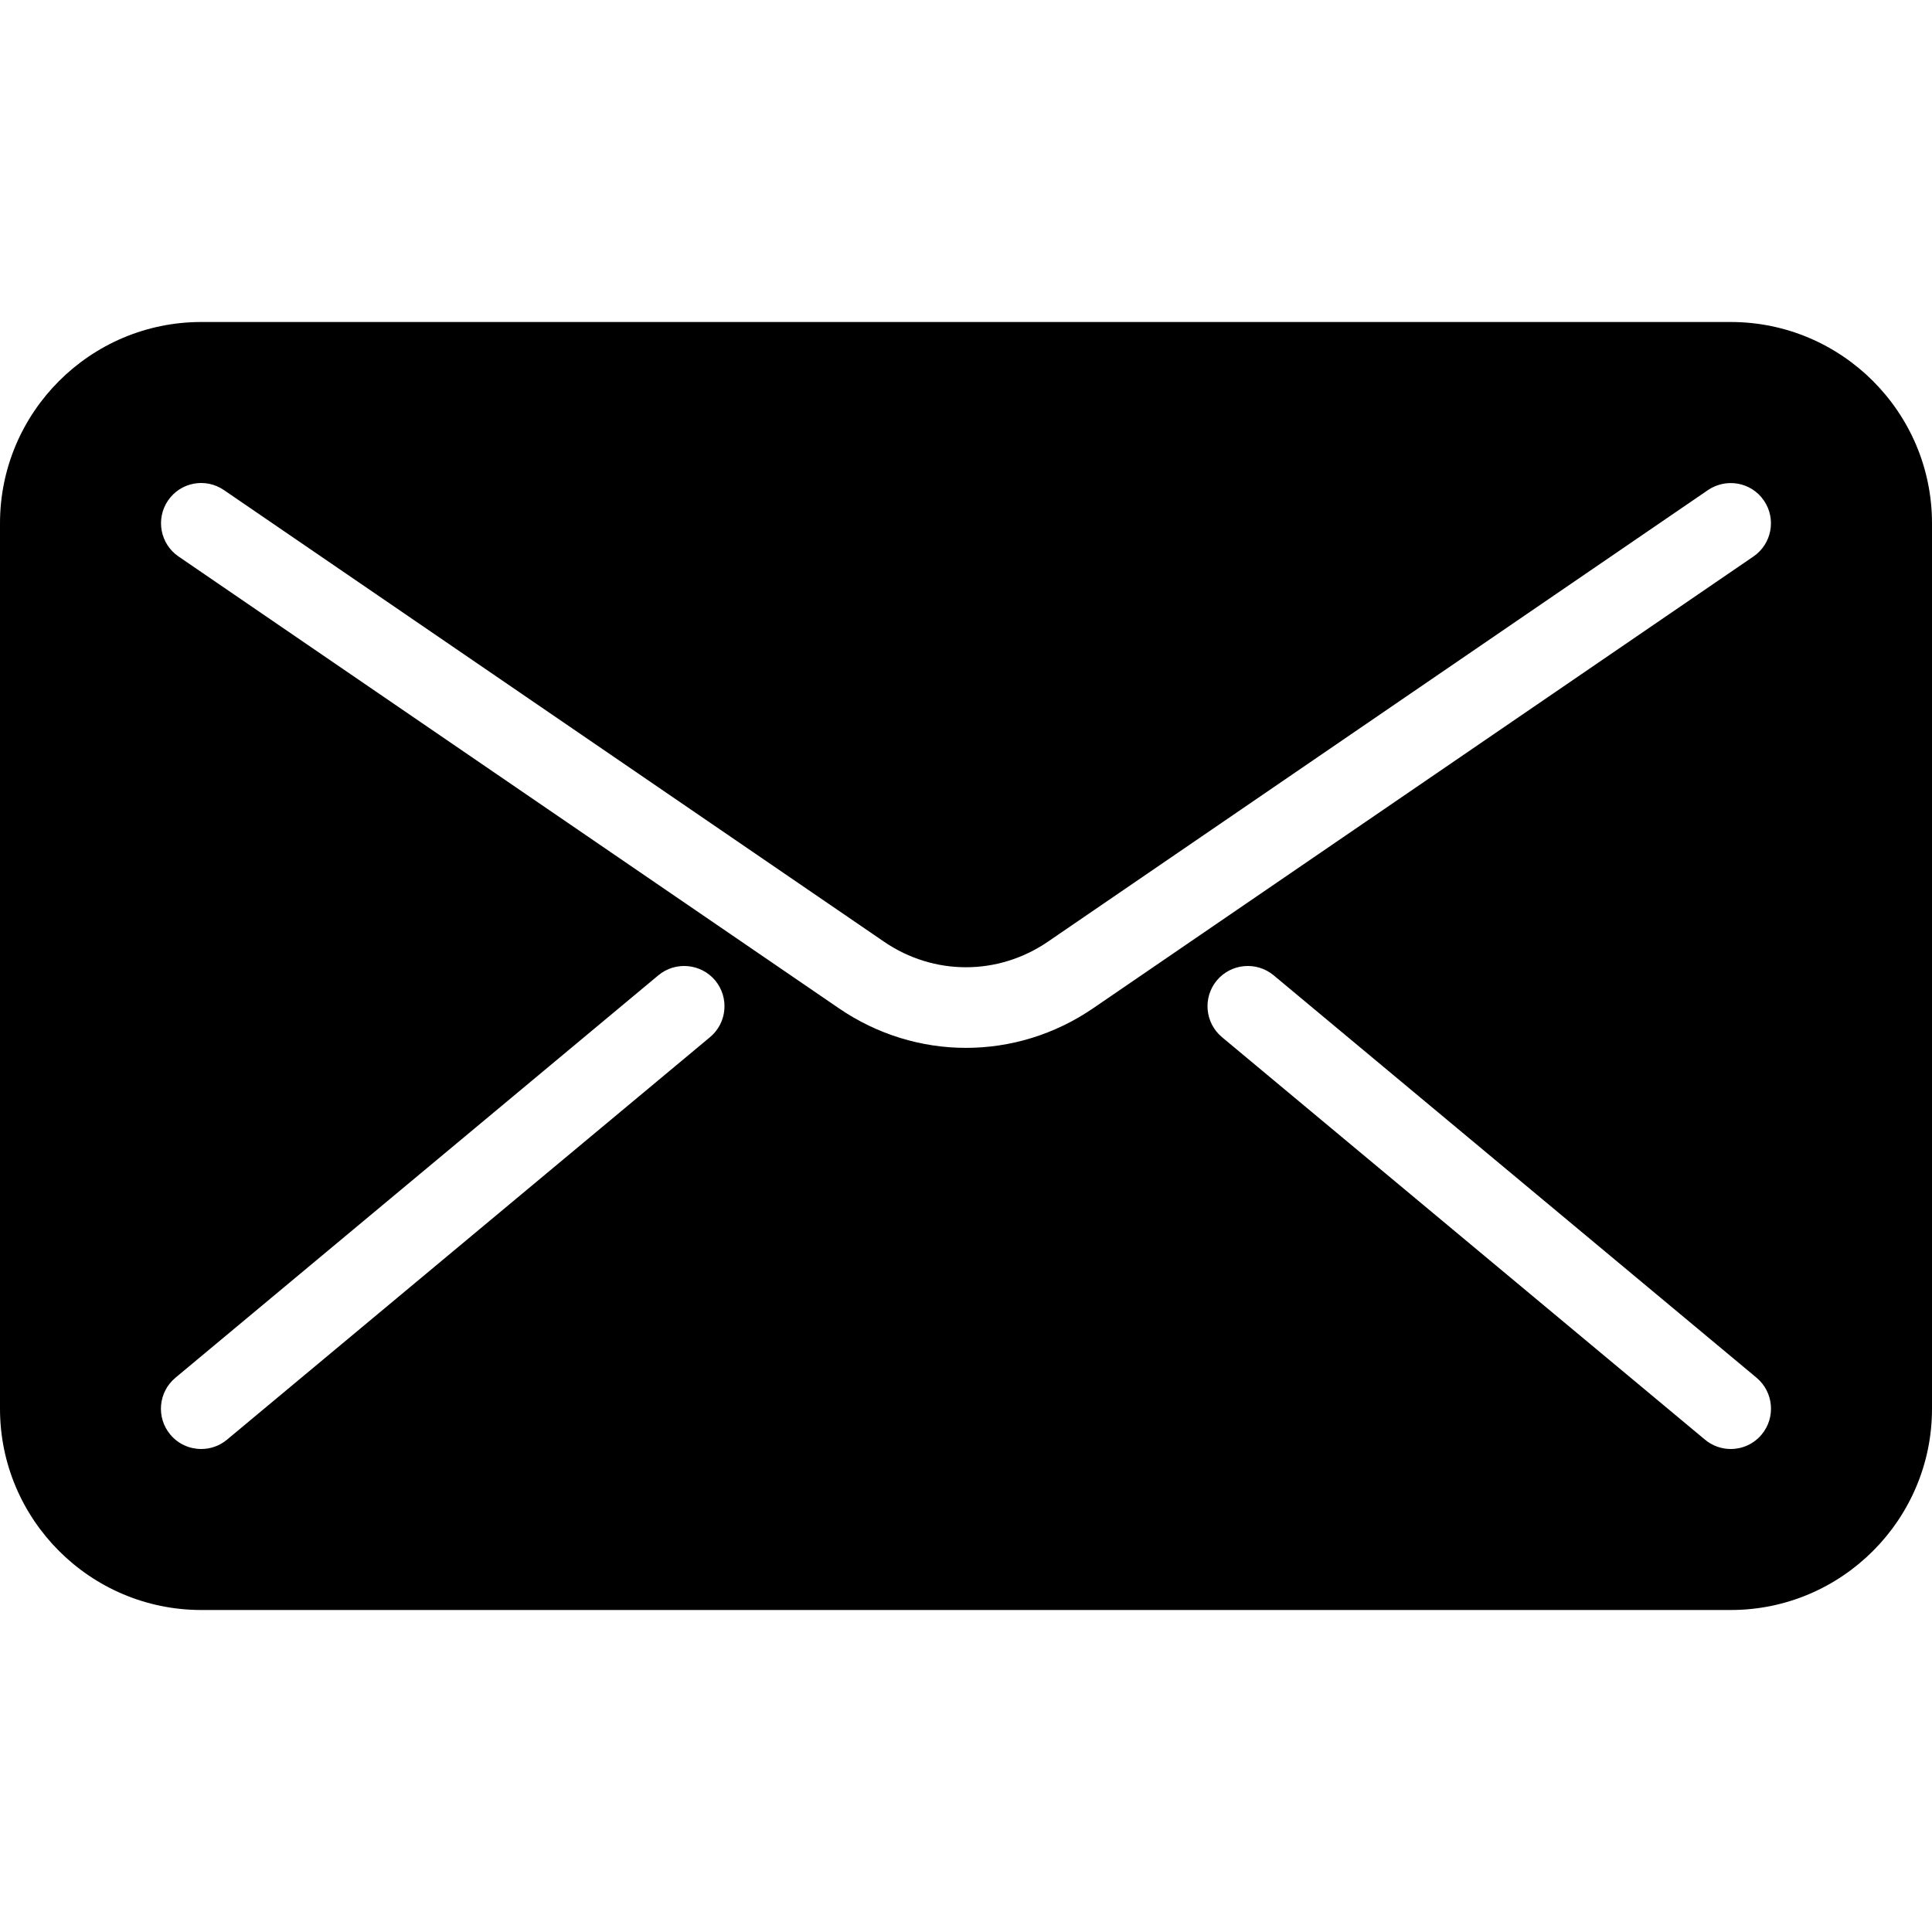 <?xml version="1.0" encoding="iso-8859-1"?>
<!-- Generator: Adobe Illustrator 19.0.0, SVG Export Plug-In . SVG Version: 6.00 Build 0)  -->
<svg version="1.1" id="Layer_1" xmlns="http://www.w3.org/2000/svg" xmlns:xlink="http://www.w3.org/1999/xlink" x="0px" y="0px"
	 viewBox="0 0 24 24" style="enable-background:new 0 0 24 24;" xml:space="preserve">
<path d="M21.5,4h-19C1.122,4,0,5.122,0,6.5v11C0,18.878,1.122,20,2.5,20h19c1.378,0,2.5-1.122,2.5-2.5v-11C24,5.122,22.878,4,21.5,4
	z M8.82,12.884l-6,5C2.727,17.962,2.613,18,2.5,18c-0.144,0-0.286-0.061-0.385-0.18c-0.177-0.212-0.148-0.528,0.064-0.705l6-5
	c0.212-0.176,0.528-0.147,0.705,0.064C9.061,12.392,9.032,12.708,8.82,12.884z M12,13.017c-0.55,0-1.101-0.164-1.581-0.493
	L2.218,6.913C1.99,6.757,1.932,6.446,2.087,6.218s0.466-0.287,0.695-0.13l8.201,5.611c0.617,0.422,1.415,0.422,2.033,0l8.201-5.611
	c0.229-0.155,0.54-0.098,0.695,0.13c0.156,0.228,0.098,0.539-0.13,0.695l-8.201,5.611C13.101,12.853,12.55,13.017,12,13.017z
	 M21.884,17.82C21.785,17.939,21.643,18,21.5,18c-0.113,0-0.226-0.038-0.32-0.116l-6-5c-0.212-0.177-0.241-0.492-0.064-0.705
	c0.177-0.211,0.492-0.24,0.705-0.064l6,5C22.032,17.292,22.061,17.608,21.884,17.82z"/>
<g>
</g>
<g>
</g>
<g>
</g>
<g>
</g>
<g>
</g>
<g>
</g>
<g>
</g>
<g>
</g>
<g>
</g>
<g>
</g>
<g>
</g>
<g>
</g>
<g>
</g>
<g>
</g>
<g>
</g>
</svg>
